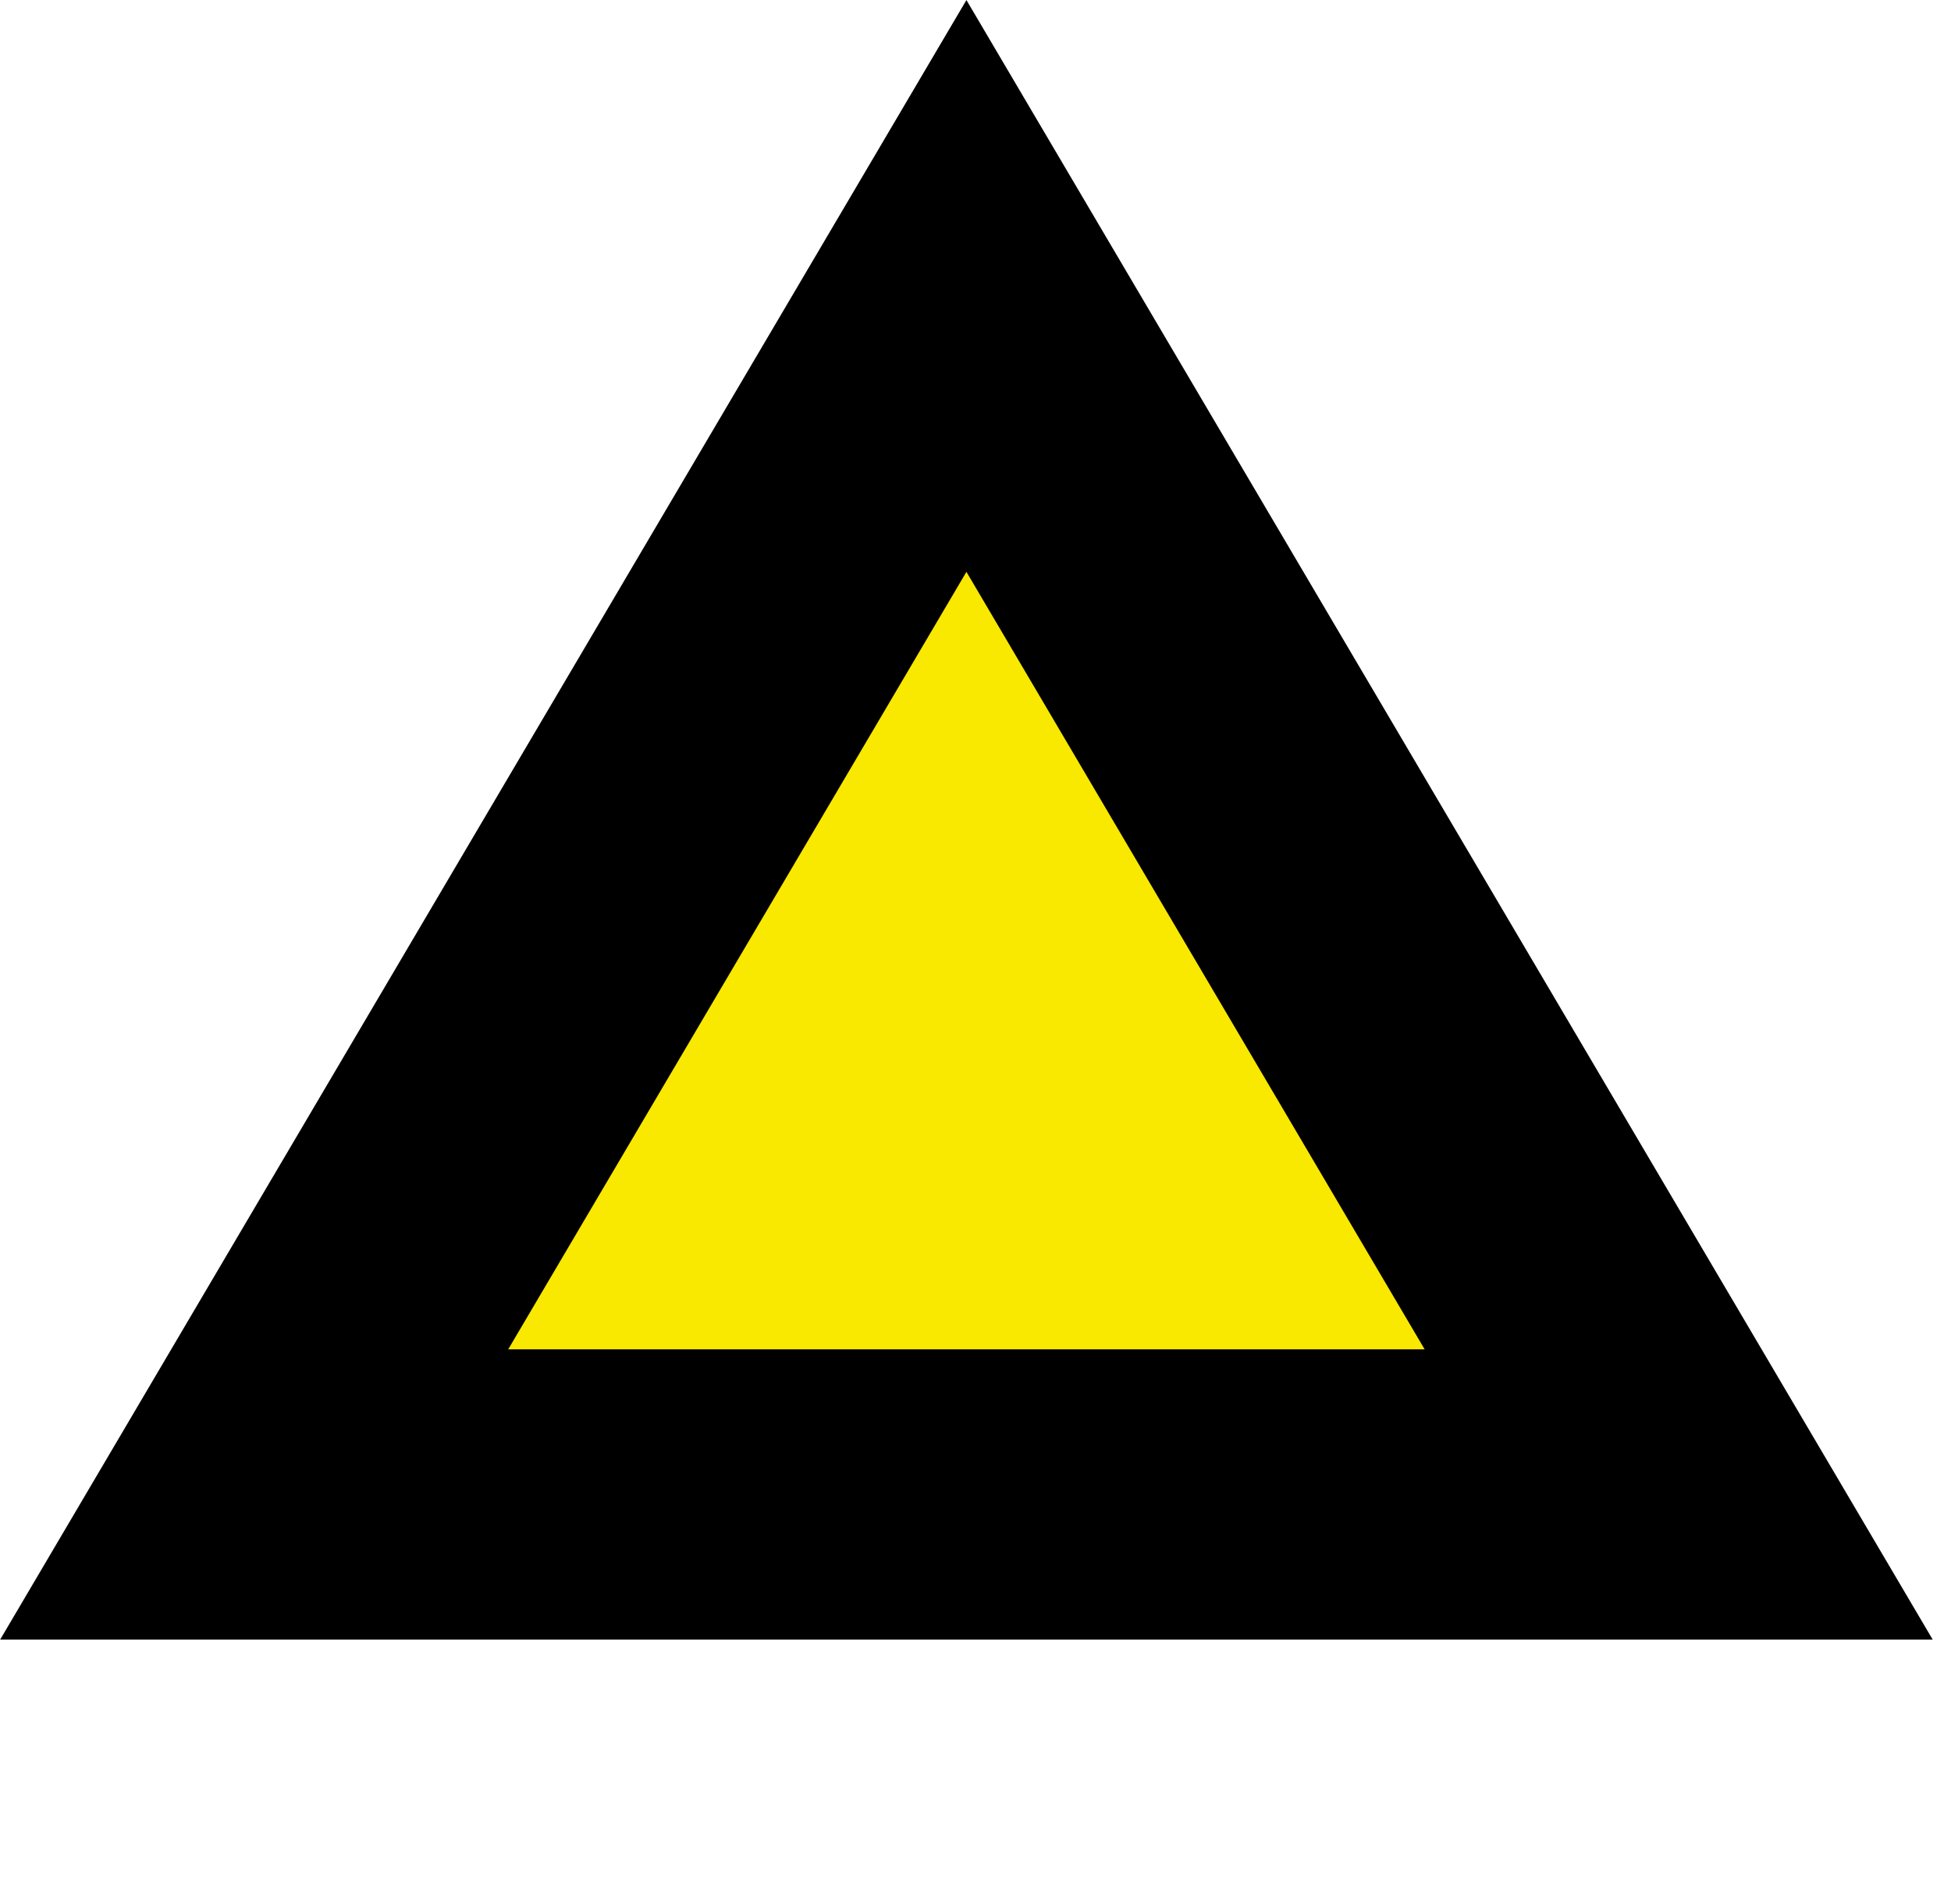 <?xml version="1.0" encoding="UTF-8" standalone="no"?>
<svg version="1.1" xmlns="http://www.w3.org/2000/svg" xmlns:xlink="http://www.w3.org/1999/xlink" xmlns:i="http://ns.adobe.com/AdobeIllustrator/10.0/" width="26.88" height="26.24">
	<path id="dp_path001" transform="matrix(1,0,0,1,-120.045,-165.279)" fill="#f9e800" fill-rule="evenodd" stroke="black" stroke-width="4" d="M 133.36,169.219 L 143.173,185.871 L 123.547,185.871 Z "/>
</svg>